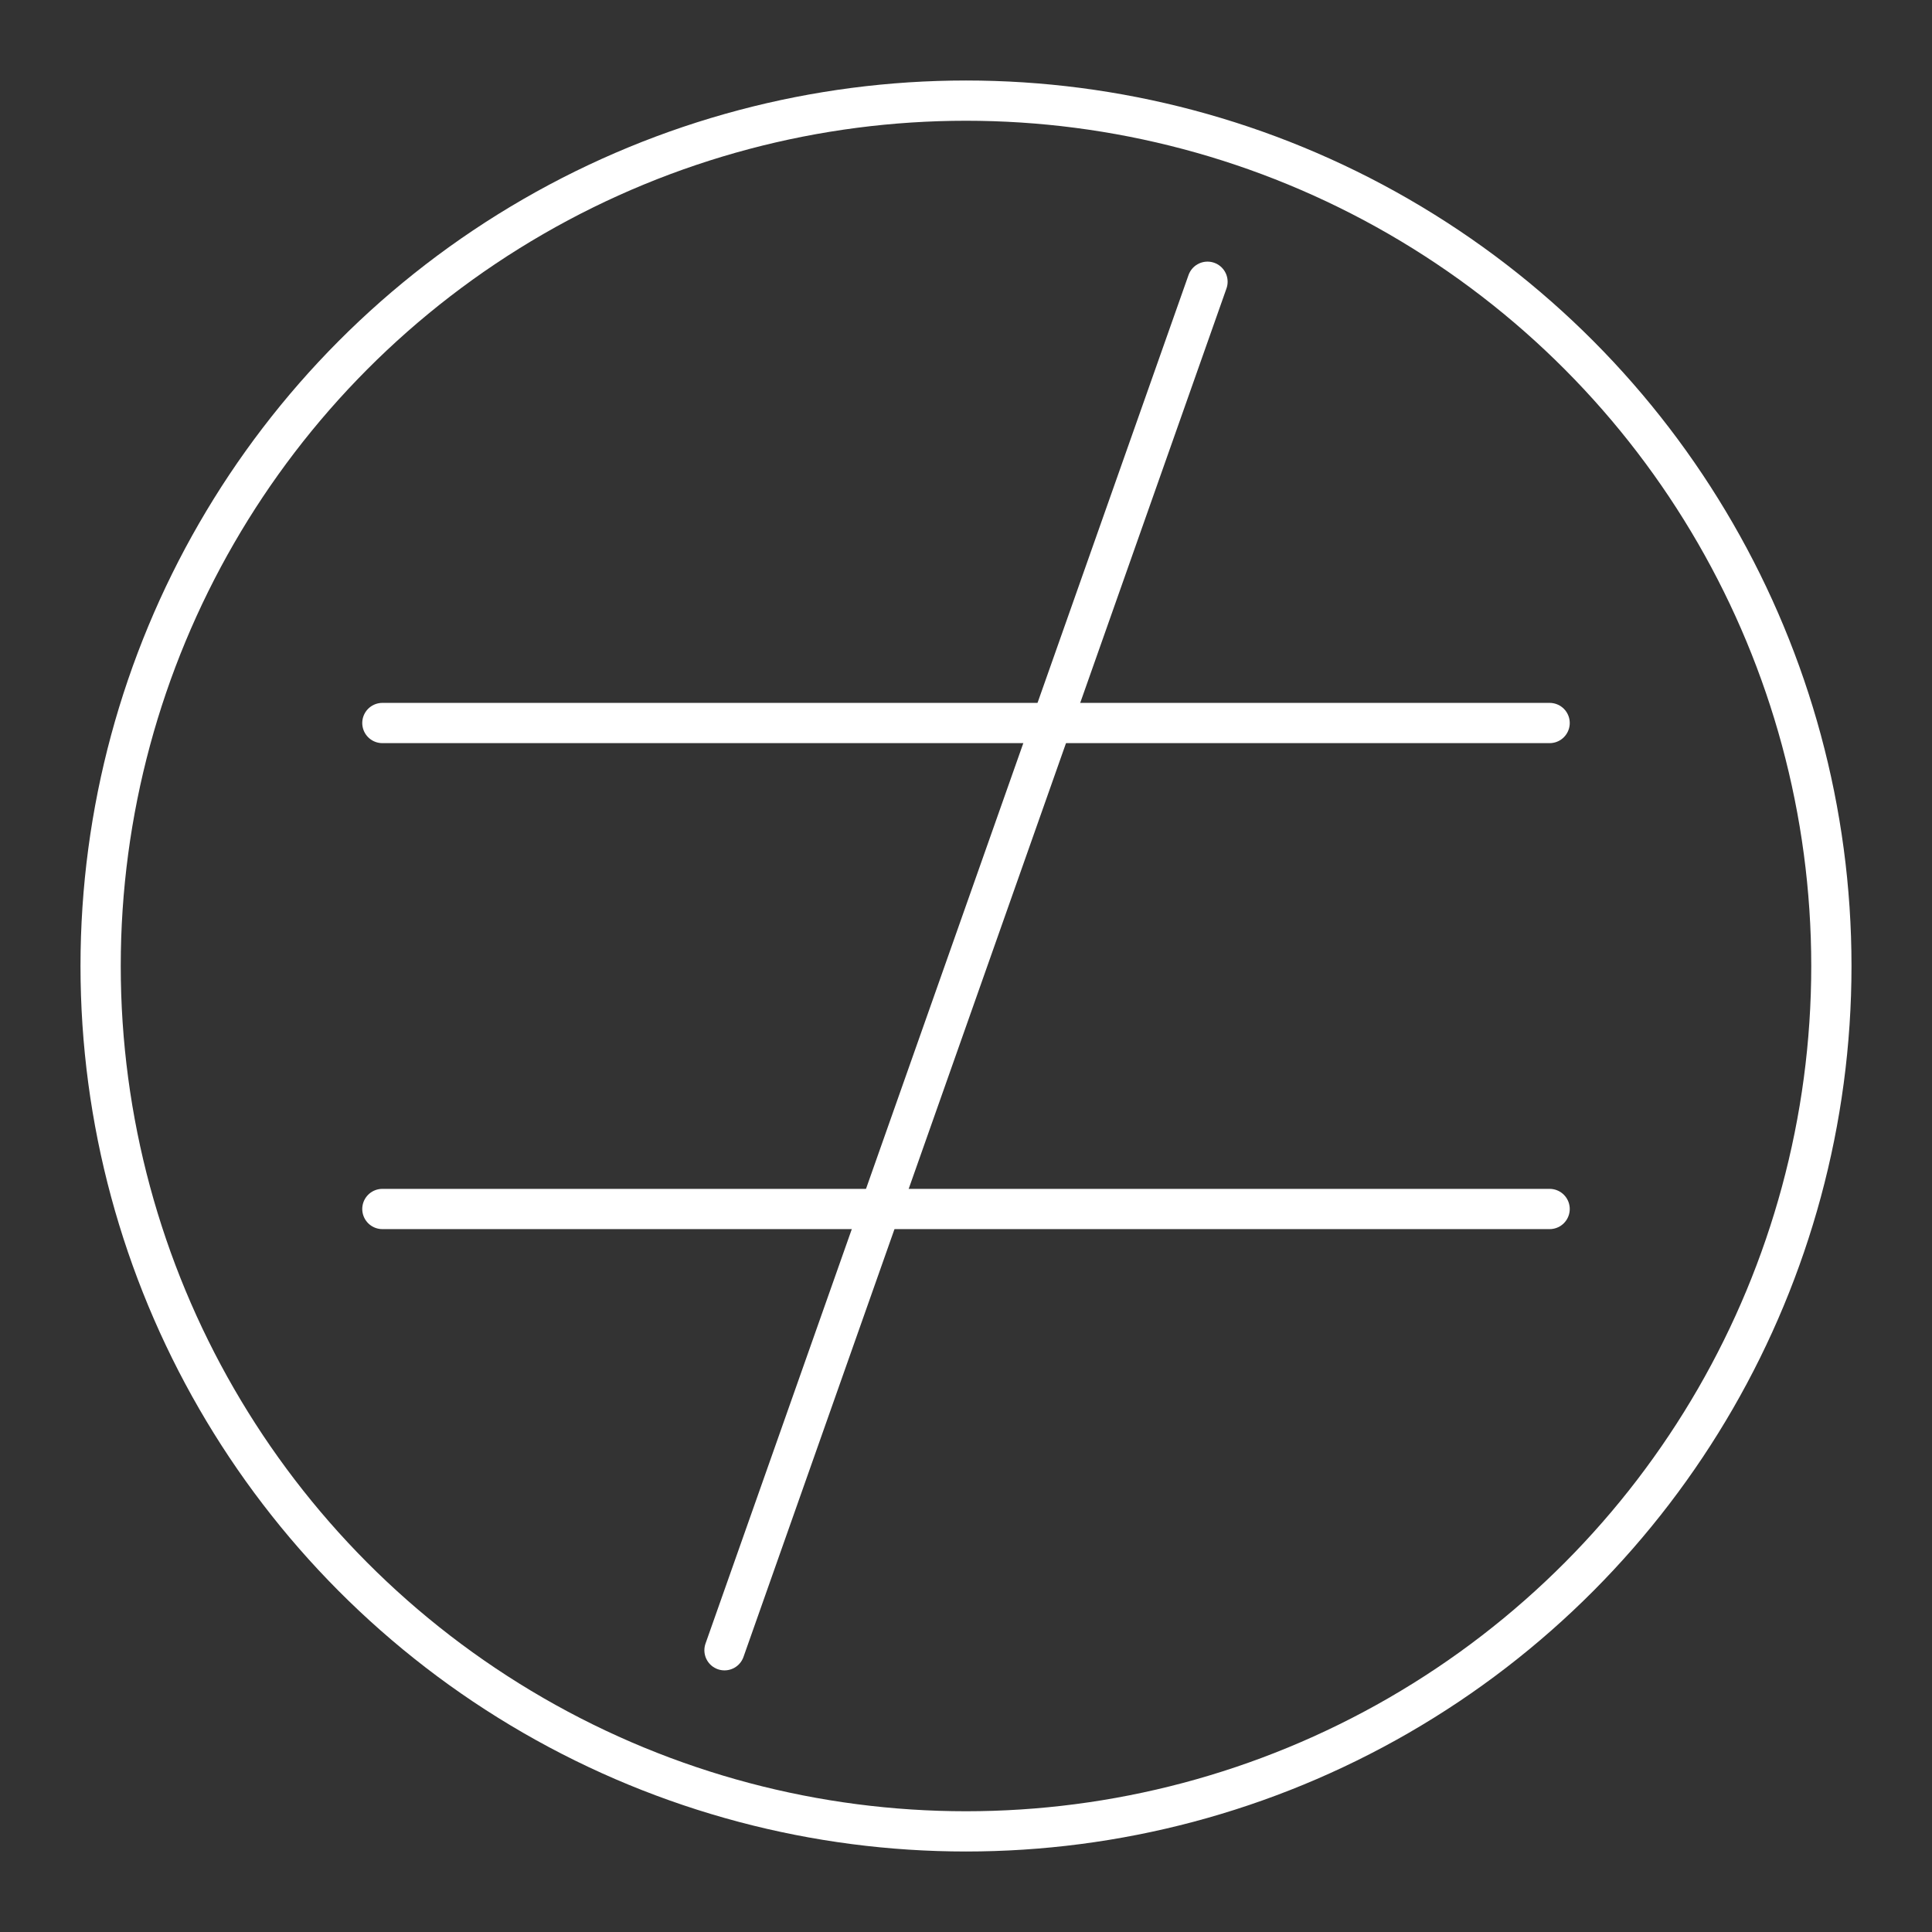 <svg viewBox="0 0 48 48" xmlns="http://www.w3.org/2000/svg">
 <rect x="0" y="0" width="48" height="48" fill="#333333" stroke="none"/>
 <defs>
  <style>.a{fill:none;stroke:#fff;stroke-linecap:round;stroke-linejoin:round;}</style>
 </defs>
 <circle class="a" cx="24" cy="24" r="21.5"/>
 <line class="a" x1="9.5" x2="38.5" y1="30.037" y2="30.037"/>
 <line class="a" x1="38.5" x2="9.5" y1="17.963" y2="17.963"/>
 <line class="a" x1="18" x2="30" y1="41" y2="7"/>
</svg>
